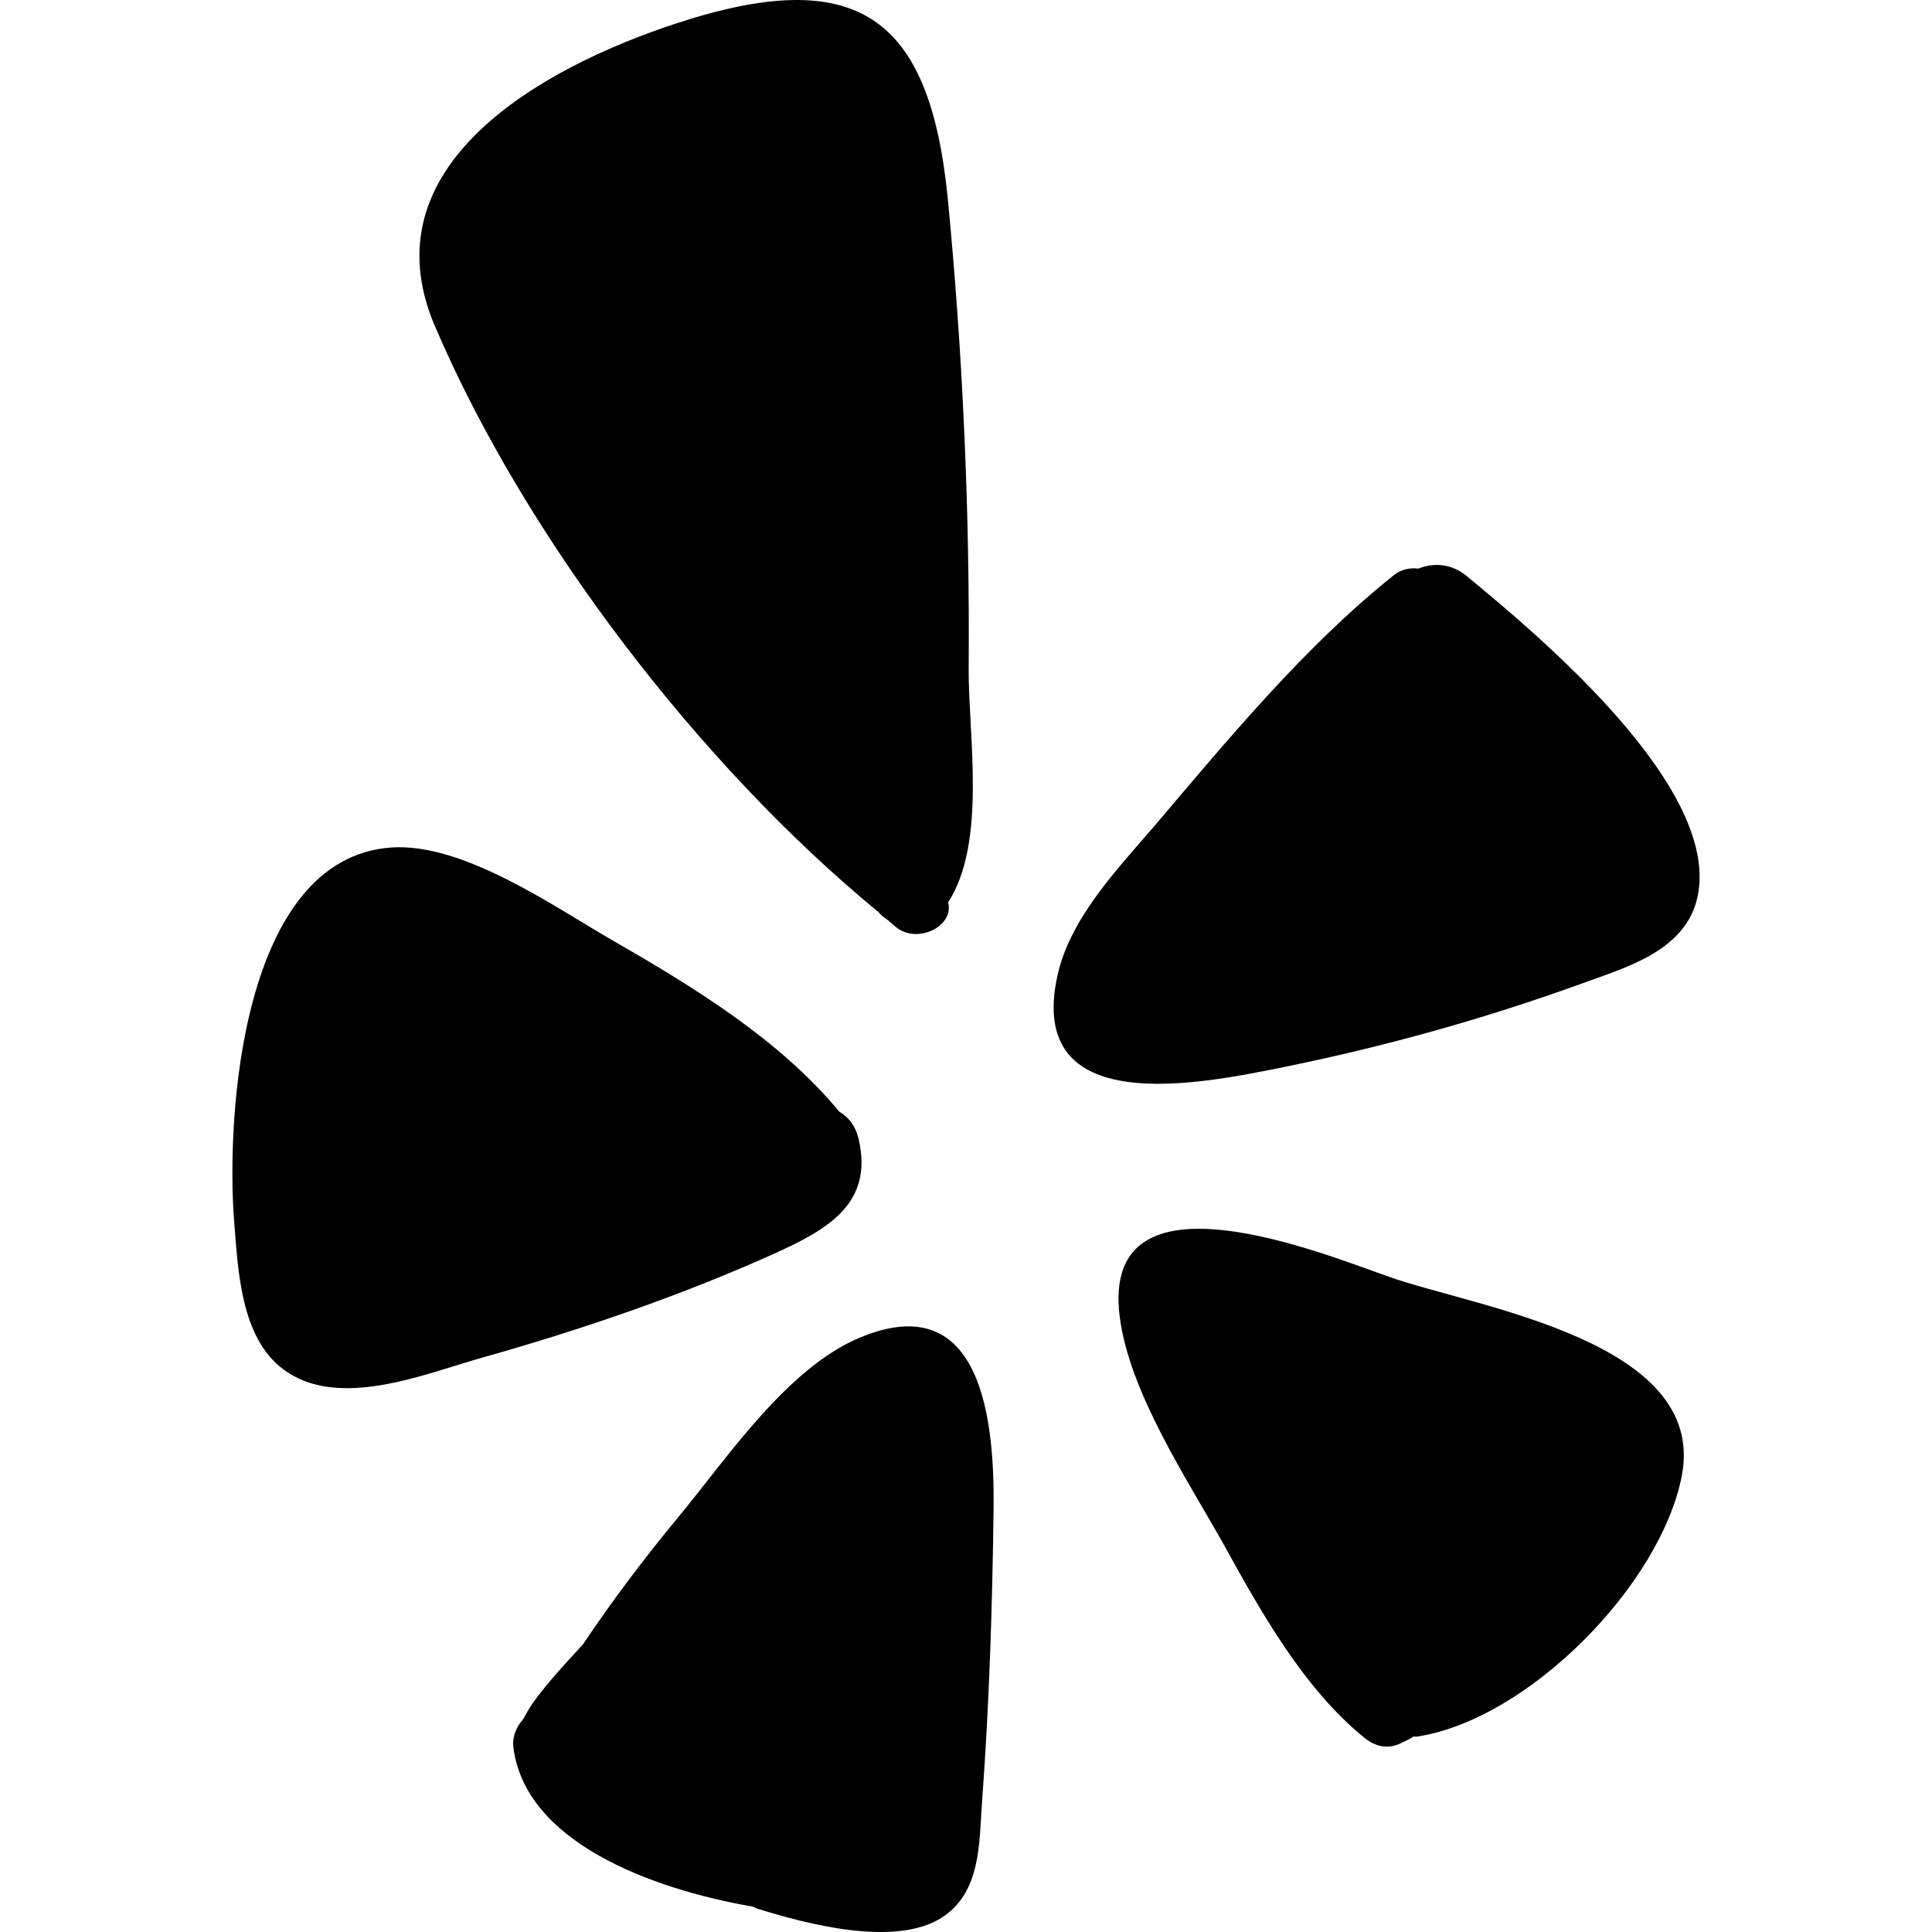<svg viewBox="0 0 21 21" xmlns="http://www.w3.org/2000/svg">
<path d="M15.948 6.266C16.703 6.891 18.775 8.604 18.437 9.806C18.281 10.347 17.661 10.52 17.201 10.688C16.142 11.072 15.053 11.376 13.947 11.6C13.053 11.781 11.141 12.178 11.496 10.595C11.635 9.984 12.129 9.464 12.525 9.005C13.34 8.047 14.171 7.034 15.154 6.249C15.234 6.186 15.332 6.169 15.416 6.181C15.581 6.114 15.779 6.123 15.948 6.266Z" fill="currentColor"/>
<path d="M14.834 18.892C14.171 18.356 13.703 17.516 13.298 16.782C12.901 16.073 12.276 15.136 12.171 14.313C11.956 12.621 14.407 13.638 15.112 13.883C16.049 14.212 18.56 14.575 18.281 16.039C18.049 17.233 16.61 18.689 15.408 18.875C15.395 18.879 15.378 18.875 15.361 18.875C15.357 18.879 15.353 18.883 15.348 18.887C15.315 18.904 15.277 18.925 15.239 18.942C15.095 19.018 14.956 18.989 14.834 18.892Z" fill="currentColor"/>
<path d="M9.352 14.537C10.686 13.984 10.808 15.474 10.8 16.377C10.787 17.453 10.753 18.533 10.673 19.605C10.643 20.04 10.66 20.563 10.247 20.837C9.736 21.175 8.753 20.909 8.225 20.744C8.209 20.736 8.192 20.727 8.175 20.723C7.065 20.529 5.71 20.018 5.58 18.993C5.567 18.875 5.613 18.769 5.685 18.689C5.719 18.626 5.753 18.567 5.791 18.512C5.955 18.284 6.145 18.082 6.335 17.875C6.656 17.398 7.002 16.938 7.369 16.495C7.901 15.854 8.555 14.866 9.352 14.537Z" fill="currentColor"/>
<path d="M9.546 9.912C7.601 8.313 5.706 5.836 4.727 3.544C3.98 1.801 5.879 0.738 7.343 0.257C9.318 -0.393 10.103 0.173 10.301 2.148C10.466 3.848 10.542 5.561 10.529 7.27C10.525 7.992 10.728 9.157 10.306 9.807C10.373 10.072 9.972 10.262 9.744 10.081C9.711 10.056 9.677 10.022 9.639 9.992C9.605 9.971 9.576 9.946 9.546 9.912Z" fill="currentColor"/>
<path d="M9.335 12.389C9.491 13.081 9.002 13.36 8.428 13.621C7.407 14.081 6.335 14.448 5.259 14.752C4.634 14.925 3.676 15.339 3.073 14.879C2.617 14.533 2.588 13.811 2.546 13.288C2.453 12.119 2.63 9.33 4.25 9.212C5.044 9.157 6.035 9.866 6.685 10.237C7.55 10.735 8.479 11.305 9.124 12.085C9.221 12.14 9.301 12.237 9.335 12.389Z" fill="currentColor"/>
</svg>
